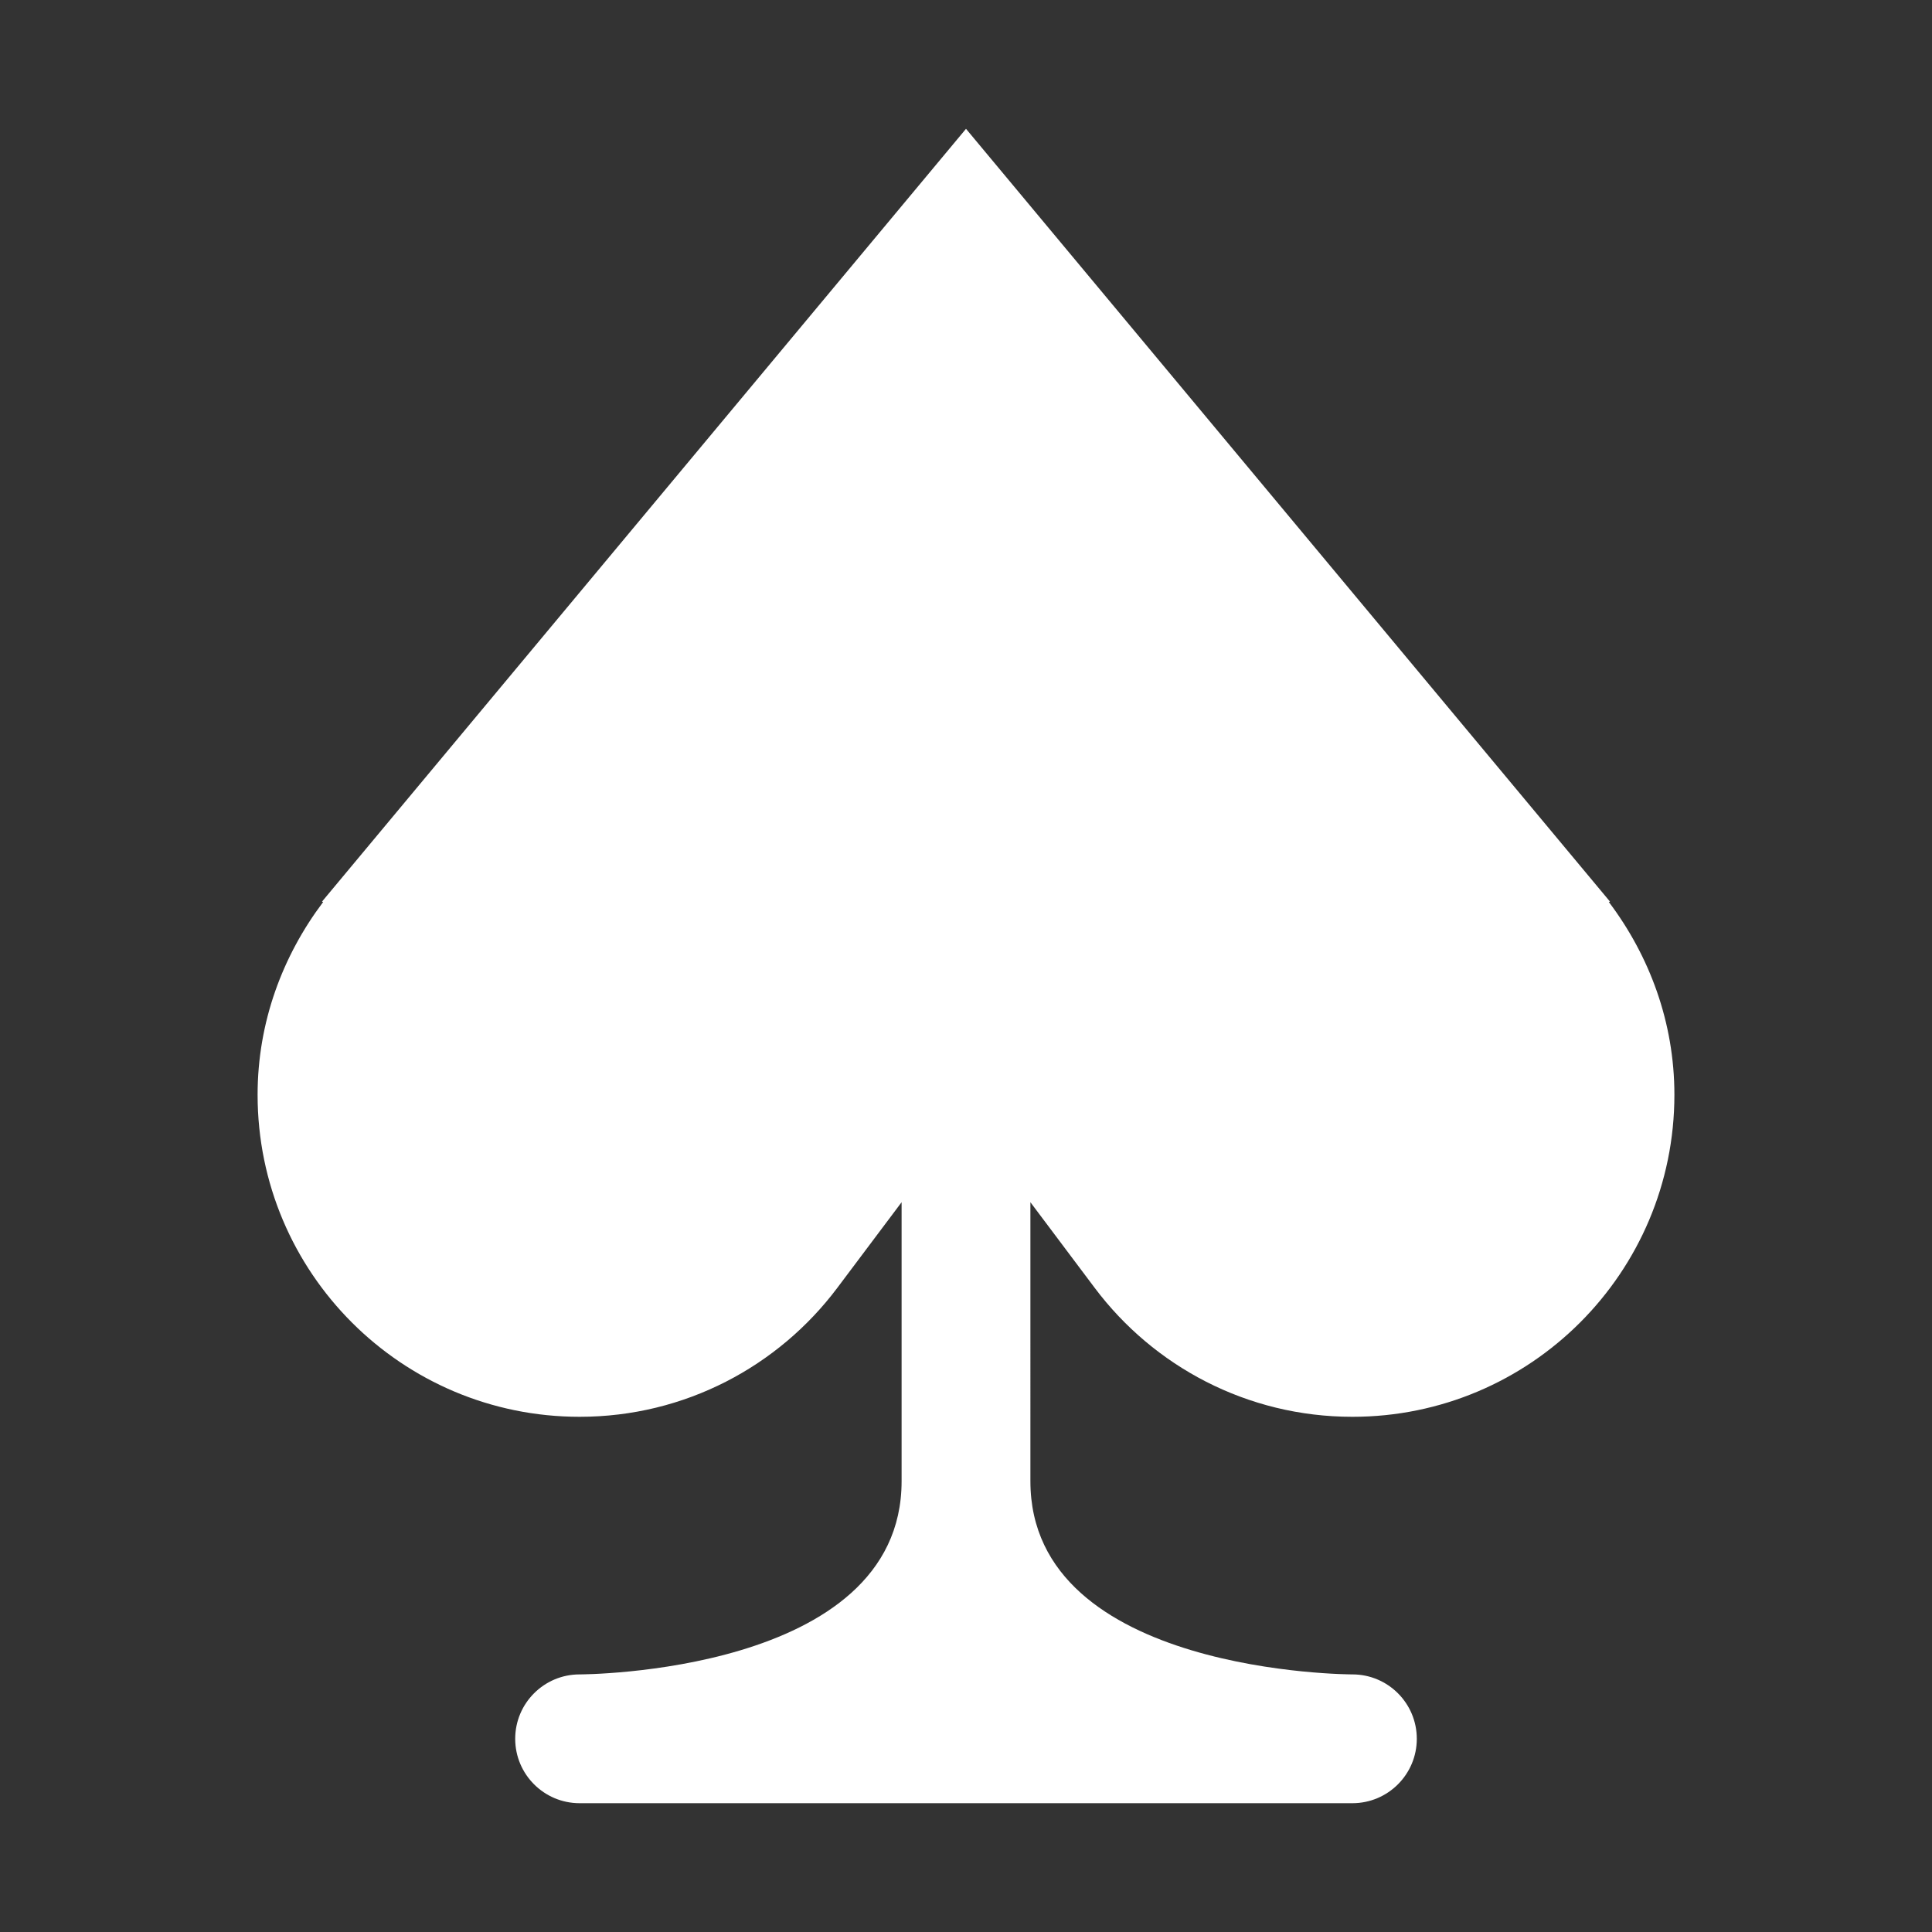 <svg version="1.1" xmlns="http://www.w3.org/2000/svg" xlink="http://www.w3.org/1999/xlink" x="0px" y="0px" width="15px" height="15px" viewBox="0 0 15 15" style="enable-background:new 0 0 15 15;" space="preserve">
    <rect x="0" y="0" width="15" height="15" fill="#333333" stroke="none"/>
    <path d="M8.5,10c0.456,0.607,1.182,1,2,1c1.381,0,2.5,-1.119,2.5,-2.5c0,-0.564,-0.194,-1.079,-0.509,-1.497L12.5,7l-5,-6l-5,6l0.009,0.003C2.194,7.421,2,7.936,2,8.5C2,9.881,3.119,11,4.5,11c0.818,0,1.544,-0.393,2,-1C6.6,9.867,6.79,9.614,7,9.334V11.5C7,13,4.5,13,4.5,13C4.224,13,4,13.224,4,13.5C4,13.776,4.224,14,4.5,14H7h1h2.5c0.276,0,0.5,-0.224,0.5,-0.5c0,-0.276,-0.224,-0.5,-0.5,-0.5c0,0,-2.5,0,-2.5,-1.5V9.334C8.21,9.614,8.4,9.867,8.5,10z" fill="#FFFFFF"/>
    </svg>